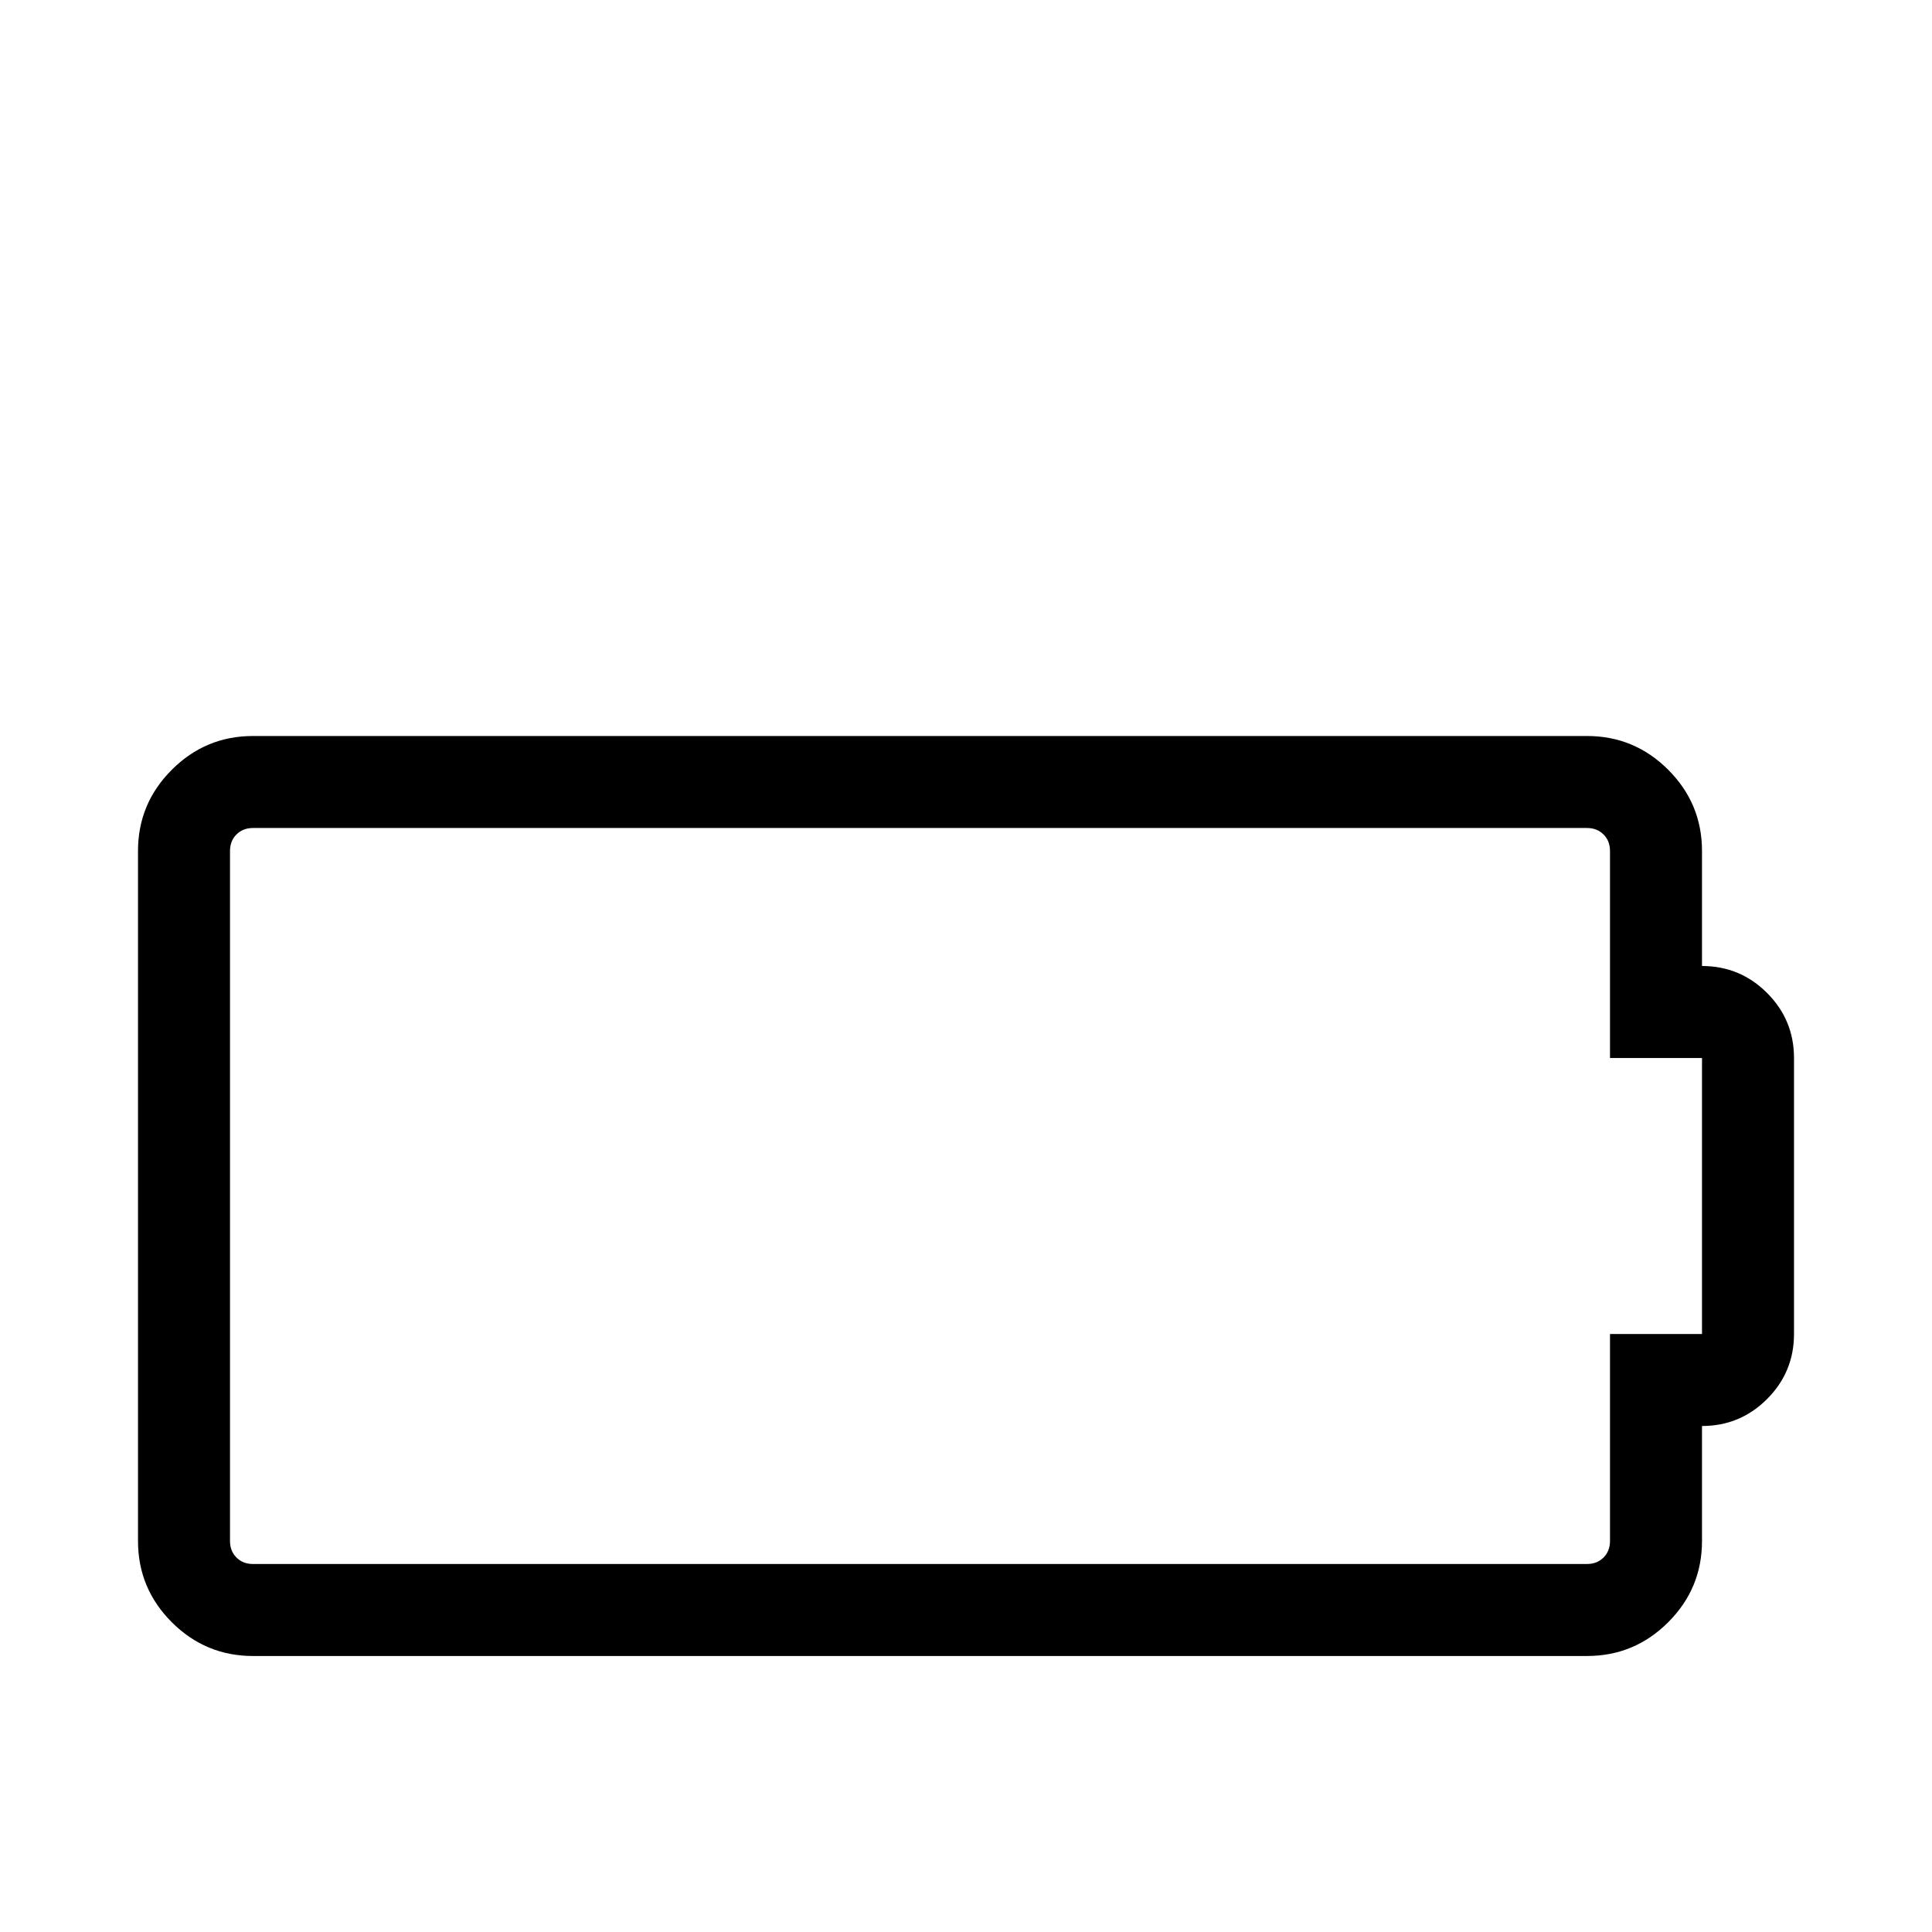 <svg viewBox="0 0 2688 2688" xmlns="http://www.w3.org/2000/svg"><path d="M2368 1344q53 0 90.5 37.5t37.5 90.5v384q0 53-37.5 90.5T2368 1984v160q0 66-47 113t-113 47H352q-66 0-113-47t-47-113v-960q0-66 47-113t113-47h1856q66 0 113 47t47 113v160zm0 512v-384h-128v-288q0-14-9-23t-23-9H352q-14 0-23 9t-9 23v960q0 14 9 23t23 9h1856q14 0 23-9t9-23v-288h128z"/></svg>